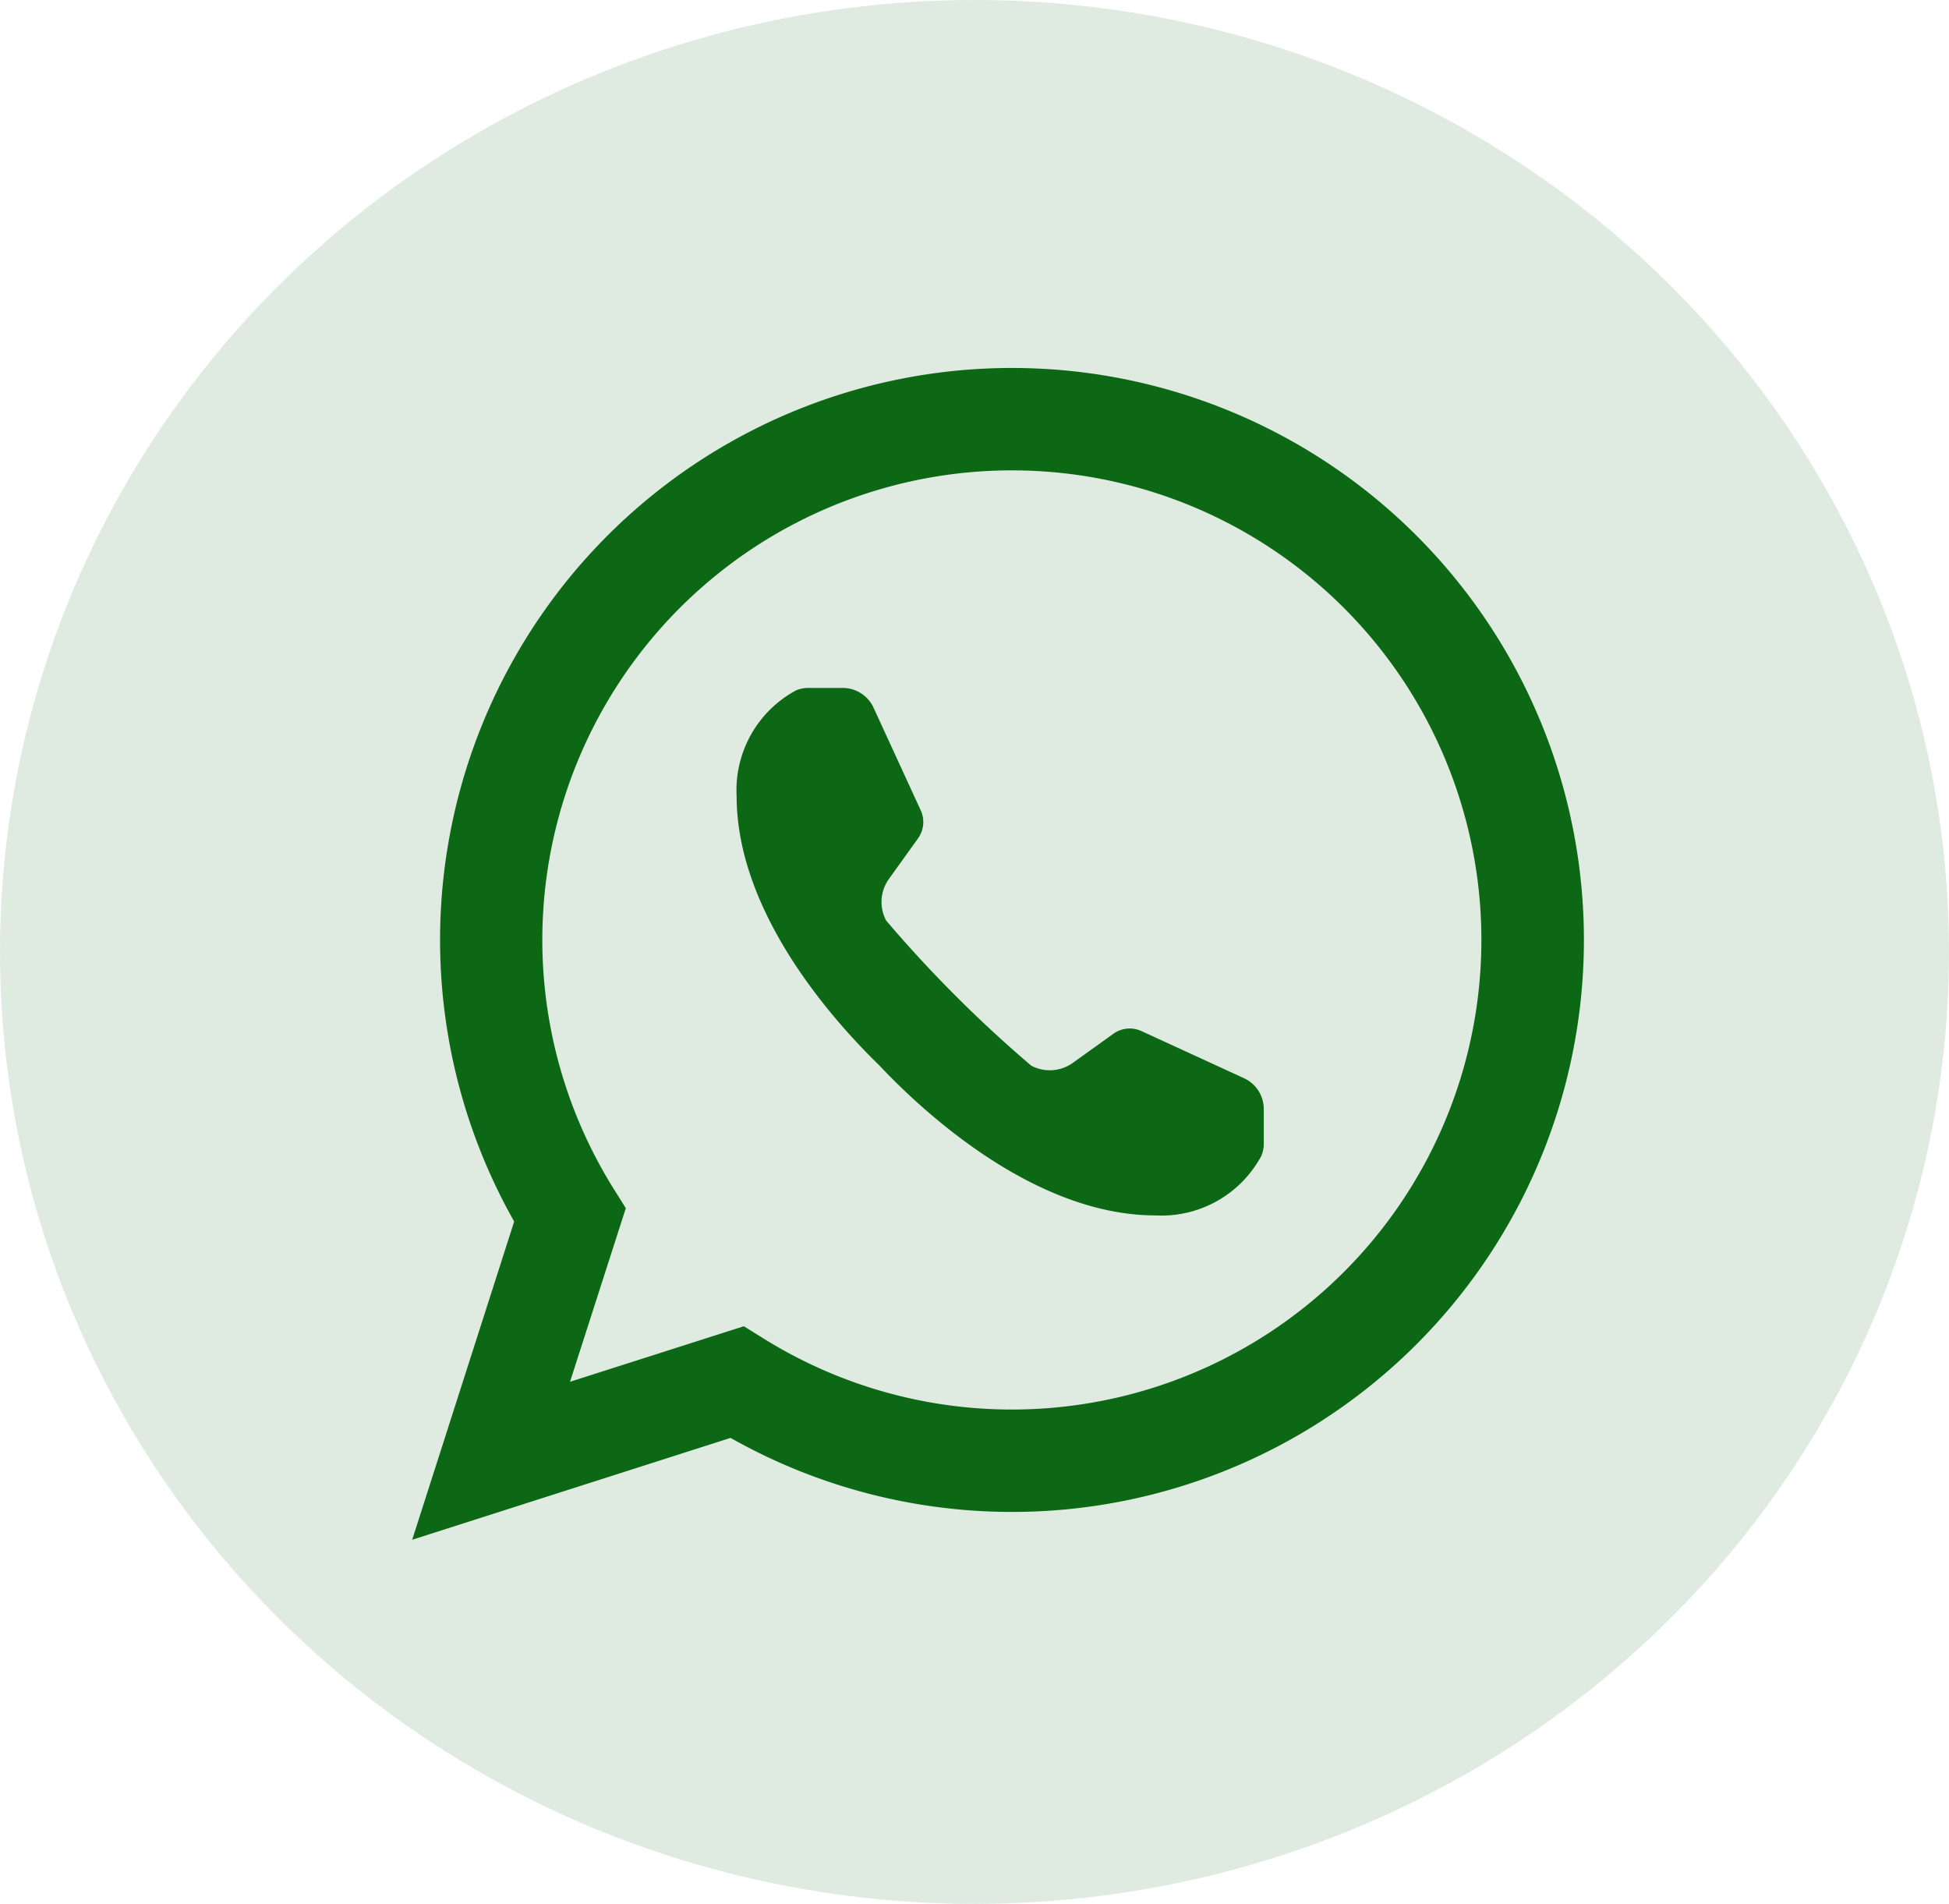 <svg xmlns="http://www.w3.org/2000/svg" width="43" height="42" viewBox="0 0 43 42">
  <g id="whtas" transform="translate(0.27 0.067)">
    <ellipse id="Ellipse_3093" data-name="Ellipse 3093" cx="21.5" cy="21" rx="21.5" ry="21" transform="translate(-0.27 -0.067)" fill="#0a6510" opacity="0.13"/>
    <g id="Whatsapp" transform="translate(8.82 8.054)">
      <g id="Group_8627" data-name="Group 8627" transform="translate(7.163 7.05)">
        <path id="Path_14381" data-name="Path 14381" d="M414.424,72.53l-2.266-1.041a.618.618,0,0,0-.618.06l-.892.64a.874.874,0,0,1-.921.063,28.369,28.369,0,0,1-3.2-3.2.873.873,0,0,1,.063-.921l.64-.892a.618.618,0,0,0,.06-.618l-1.041-2.265a.748.748,0,0,0-.679-.436h-.751a.713.713,0,0,0-.277.052,2.5,2.5,0,0,0-1.314,2.336c0,2.575,2.132,4.952,3.152,5.943.885.941,3.378,3.305,6.089,3.305a2.5,2.5,0,0,0,2.336-1.314.7.7,0,0,0,.053-.278v-.75A.748.748,0,0,0,414.424,72.53Z" transform="translate(-403.229 -63.915)" fill="#0d6816"/>
      </g>
      <g id="Group_8628" data-name="Group 8628" transform="translate(0 0)">
        <path id="Path_14382" data-name="Path 14382" d="M393.3,79.985l2.25-7.02a12.618,12.618,0,1,1,4.774,4.773Zm7.317-4.71.444.276a10.359,10.359,0,1,0-3.325-3.323l.277.443L396.782,76.5Z" transform="translate(-393.296 -54.139)" fill="#0d6816"/>
      </g>
    </g>
  </g>
</svg>

